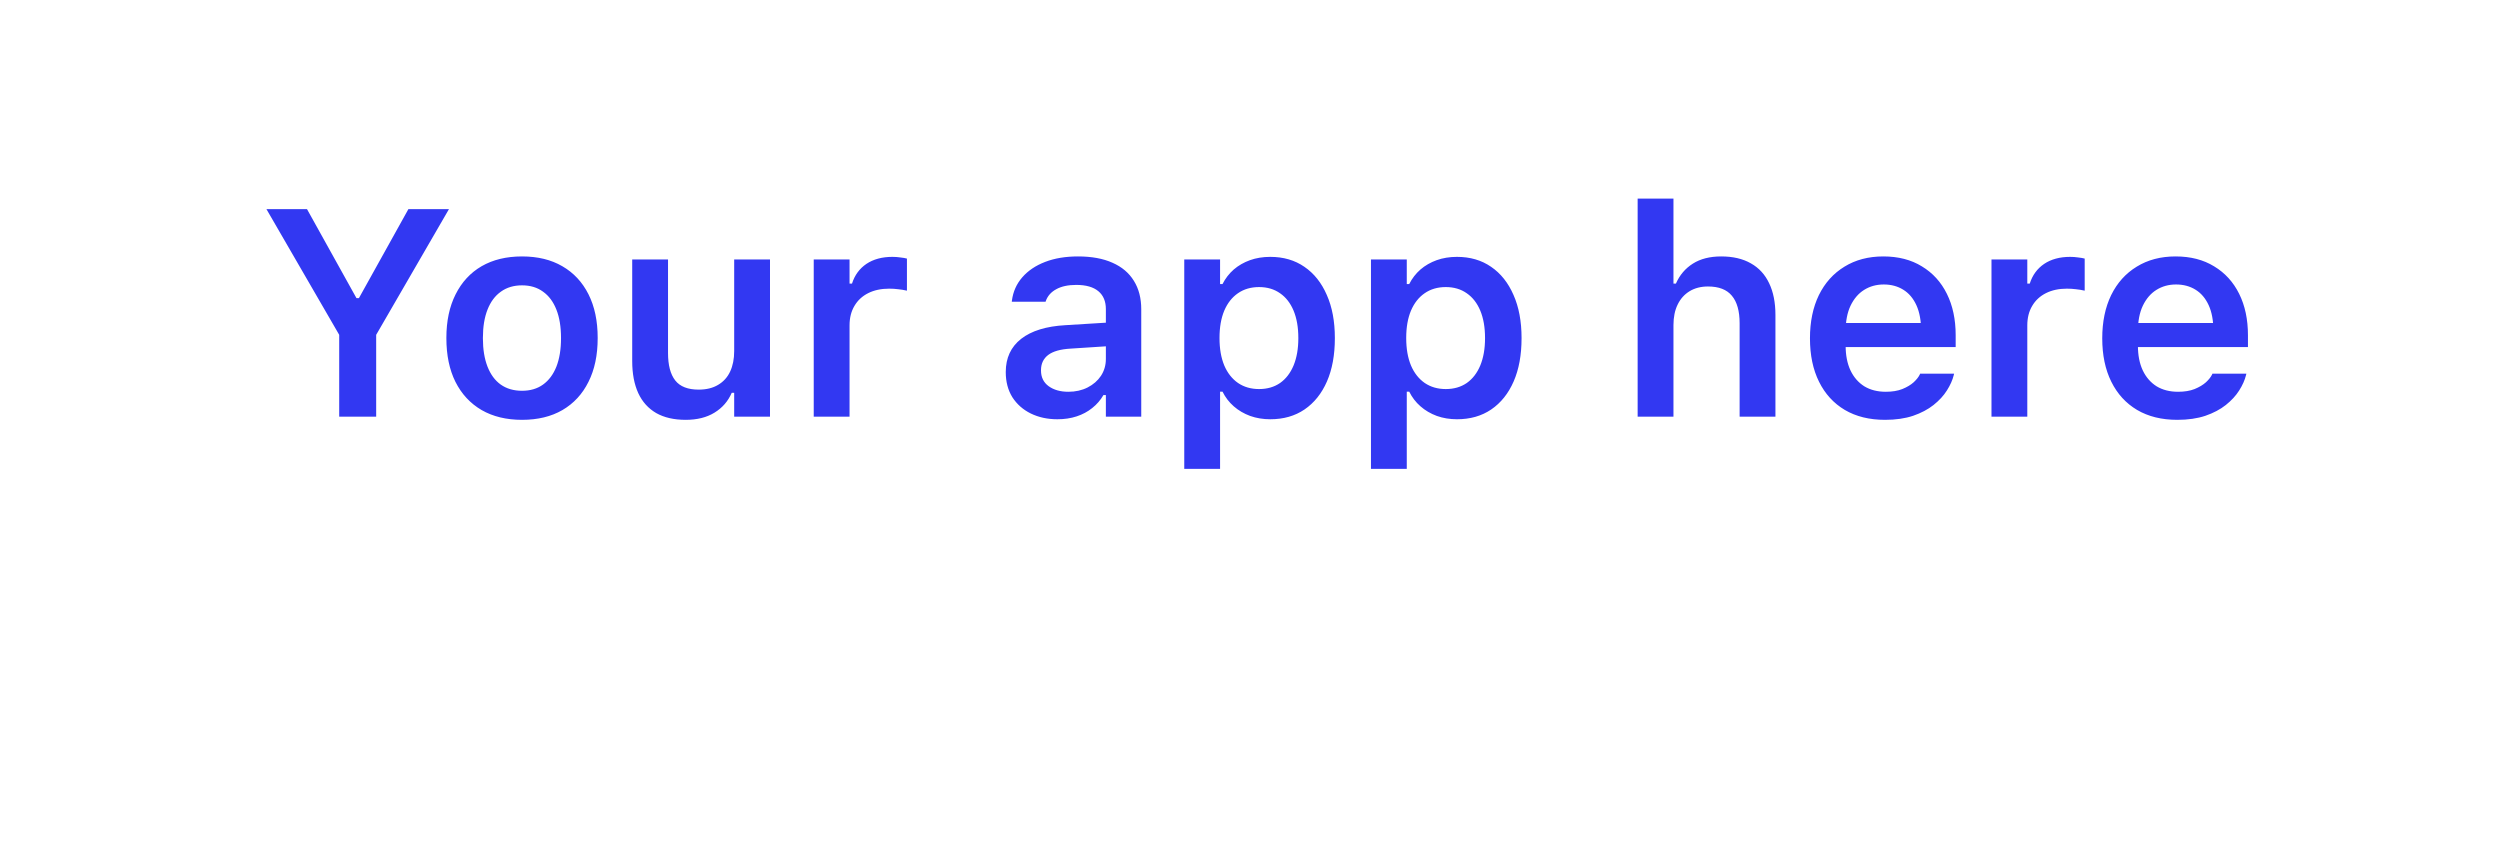 <svg width="138" height="47" viewBox="0 0 138 47" fill="none" xmlns="http://www.w3.org/2000/svg">
<g filter="url(#filter0_d_1_3)">
<path fill-rule="evenodd" clip-rule="evenodd" d="M135 6C135 3.239 132.761 1 130 1H8C5.239 1 3 3.239 3 6V29C3 31.761 5.239 34 8 34H59.878C61.234 34 62.532 34.551 63.474 35.526L68.388 40.613C69.113 41.364 70.322 41.346 71.024 40.573L75.512 35.637C76.46 34.594 77.803 34 79.212 34H130C132.761 34 135 31.761 135 29V6Z" fill="white" fill-opacity="0.9" shape-rendering="crispEdges"/>
</g>
<path d="M18.724 23H20.765V18.482L24.783 11.543H22.544L19.812 16.457H19.677L16.946 11.543H14.707L18.724 18.482V23ZM28.816 23.175C29.684 23.175 30.428 22.995 31.047 22.635C31.672 22.27 32.151 21.751 32.484 21.078C32.823 20.406 32.992 19.602 32.992 18.665V18.649C32.992 17.717 32.823 16.915 32.484 16.243C32.145 15.571 31.664 15.055 31.039 14.695C30.42 14.335 29.679 14.155 28.816 14.155C27.953 14.155 27.21 14.335 26.585 14.695C25.966 15.055 25.487 15.574 25.148 16.251C24.809 16.923 24.64 17.723 24.64 18.649V18.665C24.64 19.602 24.806 20.406 25.14 21.078C25.479 21.751 25.96 22.27 26.585 22.635C27.21 22.995 27.953 23.175 28.816 23.175ZM28.816 21.571C28.356 21.571 27.964 21.457 27.641 21.229C27.323 21.002 27.08 20.671 26.91 20.237C26.741 19.803 26.656 19.282 26.656 18.673V18.657C26.656 18.043 26.741 17.521 26.91 17.093C27.08 16.659 27.326 16.328 27.649 16.1C27.972 15.867 28.361 15.751 28.816 15.751C29.271 15.751 29.658 15.867 29.975 16.1C30.298 16.328 30.544 16.659 30.714 17.093C30.883 17.521 30.968 18.043 30.968 18.657V18.673C30.968 19.282 30.883 19.803 30.714 20.237C30.544 20.666 30.298 20.997 29.975 21.229C29.658 21.457 29.271 21.571 28.816 21.571ZM37.852 23.175C38.481 23.175 39.011 23.042 39.44 22.778C39.874 22.513 40.191 22.148 40.392 21.682H40.527V23H42.504V14.322H40.527V19.379C40.527 19.814 40.453 20.189 40.305 20.507C40.157 20.825 39.934 21.071 39.638 21.245C39.347 21.42 38.99 21.507 38.566 21.507C37.968 21.507 37.537 21.338 37.272 20.999C37.007 20.66 36.875 20.155 36.875 19.483V14.322H34.898V19.935C34.898 20.623 35.009 21.211 35.231 21.698C35.454 22.18 35.785 22.547 36.224 22.802C36.663 23.05 37.206 23.175 37.852 23.175ZM44.918 23H46.895V17.958C46.895 17.545 46.985 17.188 47.165 16.886C47.345 16.579 47.599 16.344 47.927 16.18C48.255 16.016 48.639 15.934 49.079 15.934C49.253 15.934 49.42 15.944 49.579 15.965C49.743 15.981 49.904 16.008 50.063 16.045V14.274C49.968 14.248 49.846 14.226 49.698 14.211C49.555 14.189 49.41 14.179 49.261 14.179C48.69 14.179 48.211 14.309 47.824 14.568C47.443 14.827 47.178 15.19 47.03 15.656H46.895V14.322H44.918V23ZM58.368 23.143C58.755 23.143 59.109 23.09 59.432 22.984C59.755 22.878 60.041 22.725 60.29 22.524C60.544 22.323 60.75 22.084 60.909 21.809H61.044V23H62.997V17.069C62.997 16.46 62.862 15.939 62.592 15.505C62.322 15.065 61.928 14.732 61.409 14.504C60.891 14.271 60.255 14.155 59.504 14.155C58.821 14.155 58.217 14.255 57.693 14.457C57.169 14.658 56.749 14.941 56.431 15.306C56.113 15.671 55.923 16.098 55.859 16.585L55.851 16.656H57.717L57.725 16.624C57.826 16.338 58.019 16.119 58.305 15.965C58.591 15.806 58.959 15.727 59.408 15.727C59.948 15.727 60.356 15.844 60.631 16.076C60.906 16.304 61.044 16.635 61.044 17.069V19.816C61.044 20.16 60.954 20.47 60.774 20.745C60.594 21.015 60.348 21.229 60.036 21.388C59.723 21.547 59.369 21.626 58.972 21.626C58.532 21.626 58.17 21.523 57.884 21.317C57.603 21.11 57.463 20.822 57.463 20.451V20.435C57.463 20.076 57.596 19.795 57.86 19.594C58.125 19.393 58.535 19.276 59.091 19.244L62.021 19.054V17.752L58.813 17.95C57.754 18.009 56.939 18.26 56.367 18.704C55.801 19.149 55.518 19.758 55.518 20.531V20.547C55.518 21.076 55.64 21.536 55.883 21.928C56.132 22.314 56.471 22.614 56.899 22.825C57.334 23.037 57.823 23.143 58.368 23.143ZM65.371 25.882H67.348V21.619H67.483C67.637 21.931 67.843 22.201 68.103 22.428C68.362 22.656 68.664 22.833 69.008 22.96C69.352 23.082 69.722 23.143 70.119 23.143C70.85 23.143 71.48 22.963 72.009 22.603C72.544 22.238 72.957 21.722 73.248 21.055C73.539 20.388 73.684 19.594 73.684 18.673V18.657C73.684 17.741 73.536 16.95 73.24 16.283C72.949 15.611 72.536 15.092 72.001 14.727C71.472 14.361 70.844 14.179 70.119 14.179C69.712 14.179 69.339 14.24 69 14.361C68.661 14.483 68.362 14.655 68.103 14.877C67.849 15.1 67.642 15.367 67.483 15.679H67.348V14.322H65.371V25.882ZM69.5 21.476C69.055 21.476 68.669 21.364 68.341 21.142C68.013 20.915 67.758 20.592 67.579 20.173C67.404 19.75 67.317 19.247 67.317 18.665V18.649C67.317 18.067 67.404 17.567 67.579 17.148C67.758 16.73 68.01 16.41 68.333 16.188C68.661 15.96 69.05 15.846 69.5 15.846C69.95 15.846 70.336 15.96 70.659 16.188C70.982 16.41 71.231 16.73 71.406 17.148C71.58 17.567 71.668 18.069 71.668 18.657V18.673C71.668 19.25 71.58 19.75 71.406 20.173C71.231 20.592 70.982 20.915 70.659 21.142C70.336 21.364 69.95 21.476 69.5 21.476ZM75.677 25.882H77.654V21.619H77.789C77.943 21.931 78.149 22.201 78.409 22.428C78.668 22.656 78.97 22.833 79.314 22.96C79.658 23.082 80.028 23.143 80.425 23.143C81.156 23.143 81.786 22.963 82.315 22.603C82.85 22.238 83.263 21.722 83.554 21.055C83.845 20.388 83.99 19.594 83.99 18.673V18.657C83.99 17.741 83.842 16.95 83.546 16.283C83.254 15.611 82.842 15.092 82.307 14.727C81.778 14.361 81.15 14.179 80.425 14.179C80.018 14.179 79.644 14.24 79.306 14.361C78.967 14.483 78.668 14.655 78.409 14.877C78.154 15.1 77.948 15.367 77.789 15.679H77.654V14.322H75.677V25.882ZM79.806 21.476C79.361 21.476 78.975 21.364 78.647 21.142C78.319 20.915 78.064 20.592 77.885 20.173C77.71 19.75 77.623 19.247 77.623 18.665V18.649C77.623 18.067 77.71 17.567 77.885 17.148C78.064 16.73 78.316 16.41 78.639 16.188C78.967 15.96 79.356 15.846 79.806 15.846C80.256 15.846 80.642 15.96 80.965 16.188C81.288 16.41 81.537 16.73 81.712 17.148C81.886 17.567 81.974 18.069 81.974 18.657V18.673C81.974 19.25 81.886 19.75 81.712 20.173C81.537 20.592 81.288 20.915 80.965 21.142C80.642 21.364 80.256 21.476 79.806 21.476ZM90.398 23H92.375V17.942C92.375 17.508 92.451 17.132 92.605 16.815C92.758 16.497 92.978 16.251 93.264 16.076C93.55 15.902 93.889 15.814 94.28 15.814C94.879 15.814 95.318 15.984 95.598 16.323C95.884 16.661 96.027 17.169 96.027 17.847V23H98.004V17.387C98.004 16.698 97.888 16.113 97.655 15.632C97.427 15.15 97.091 14.785 96.646 14.536C96.202 14.282 95.657 14.155 95.011 14.155C94.386 14.155 93.865 14.287 93.447 14.552C93.028 14.817 92.716 15.184 92.51 15.656H92.375V10.963H90.398V23ZM104.054 23.175C104.642 23.175 105.158 23.101 105.603 22.952C106.047 22.799 106.423 22.6 106.73 22.357C107.042 22.108 107.289 21.841 107.468 21.555C107.654 21.264 107.781 20.978 107.85 20.697L107.865 20.626H105.992L105.968 20.682C105.904 20.814 105.793 20.954 105.634 21.102C105.476 21.245 105.267 21.37 105.007 21.476C104.753 21.576 104.449 21.626 104.094 21.626C103.639 21.626 103.244 21.526 102.911 21.325C102.583 21.118 102.329 20.827 102.149 20.451C101.969 20.07 101.879 19.612 101.879 19.078V18.284C101.879 17.728 101.969 17.259 102.149 16.878C102.334 16.492 102.583 16.201 102.895 16.005C103.213 15.804 103.575 15.703 103.983 15.703C104.39 15.703 104.748 15.799 105.055 15.989C105.367 16.18 105.611 16.465 105.785 16.847C105.96 17.228 106.047 17.707 106.047 18.284V19.07L106.984 17.831H100.902V19.157H107.953V18.506C107.953 17.633 107.791 16.87 107.468 16.219C107.146 15.568 106.685 15.063 106.087 14.703C105.494 14.338 104.785 14.155 103.959 14.155C103.139 14.155 102.424 14.343 101.815 14.719C101.207 15.089 100.735 15.613 100.402 16.291C100.074 16.968 99.91 17.762 99.91 18.673V18.681C99.91 19.602 100.076 20.398 100.41 21.071C100.743 21.743 101.217 22.262 101.831 22.627C102.45 22.992 103.192 23.175 104.054 23.175ZM109.93 23H111.907V17.958C111.907 17.545 111.997 17.188 112.177 16.886C112.357 16.579 112.611 16.344 112.939 16.18C113.267 16.016 113.651 15.934 114.09 15.934C114.265 15.934 114.432 15.944 114.591 15.965C114.755 15.981 114.916 16.008 115.075 16.045V14.274C114.98 14.248 114.858 14.226 114.71 14.211C114.567 14.189 114.421 14.179 114.273 14.179C113.701 14.179 113.222 14.309 112.836 14.568C112.455 14.827 112.19 15.19 112.042 15.656H111.907V14.322H109.93V23ZM120.188 23.175C120.776 23.175 121.292 23.101 121.736 22.952C122.181 22.799 122.557 22.6 122.864 22.357C123.176 22.108 123.422 21.841 123.602 21.555C123.788 21.264 123.915 20.978 123.983 20.697L123.999 20.626H122.126L122.102 20.682C122.038 20.814 121.927 20.954 121.768 21.102C121.609 21.245 121.4 21.37 121.141 21.476C120.887 21.576 120.583 21.626 120.228 21.626C119.773 21.626 119.378 21.526 119.045 21.325C118.717 21.118 118.463 20.827 118.283 20.451C118.103 20.07 118.013 19.612 118.013 19.078V18.284C118.013 17.728 118.103 17.259 118.283 16.878C118.468 16.492 118.717 16.201 119.029 16.005C119.347 15.804 119.709 15.703 120.117 15.703C120.524 15.703 120.882 15.799 121.189 15.989C121.501 16.18 121.744 16.465 121.919 16.847C122.094 17.228 122.181 17.707 122.181 18.284V19.07L123.118 17.831H117.036V19.157H124.087V18.506C124.087 17.633 123.925 16.87 123.602 16.219C123.279 15.568 122.819 15.063 122.221 14.703C121.628 14.338 120.919 14.155 120.093 14.155C119.272 14.155 118.558 14.343 117.949 14.719C117.34 15.089 116.869 15.613 116.536 16.291C116.208 16.968 116.044 17.762 116.044 18.673V18.681C116.044 19.602 116.21 20.398 116.544 21.071C116.877 21.743 117.351 22.262 117.965 22.627C118.584 22.992 119.325 23.175 120.188 23.175Z" fill="#3238F2"/>
<defs>
<filter id="filter0_d_1_3" x="0" y="0" width="138" height="46.165" filterUnits="userSpaceOnUse" color-interpolation-filters="sRGB">
<feFlood flood-opacity="0" result="BackgroundImageFix"/>
<feColorMatrix in="SourceAlpha" type="matrix" values="0 0 0 0 0 0 0 0 0 0 0 0 0 0 0 0 0 0 127 0" result="hardAlpha"/>
<feOffset dy="2"/>
<feGaussianBlur stdDeviation="1.5"/>
<feComposite in2="hardAlpha" operator="out"/>
<feColorMatrix type="matrix" values="0 0 0 0 0 0 0 0 0 0 0 0 0 0 0 0 0 0 0.15 0"/>
<feBlend mode="normal" in2="BackgroundImageFix" result="effect1_dropShadow_1_3"/>
<feBlend mode="normal" in="SourceGraphic" in2="effect1_dropShadow_1_3" result="shape"/>
</filter>
</defs>
</svg>
